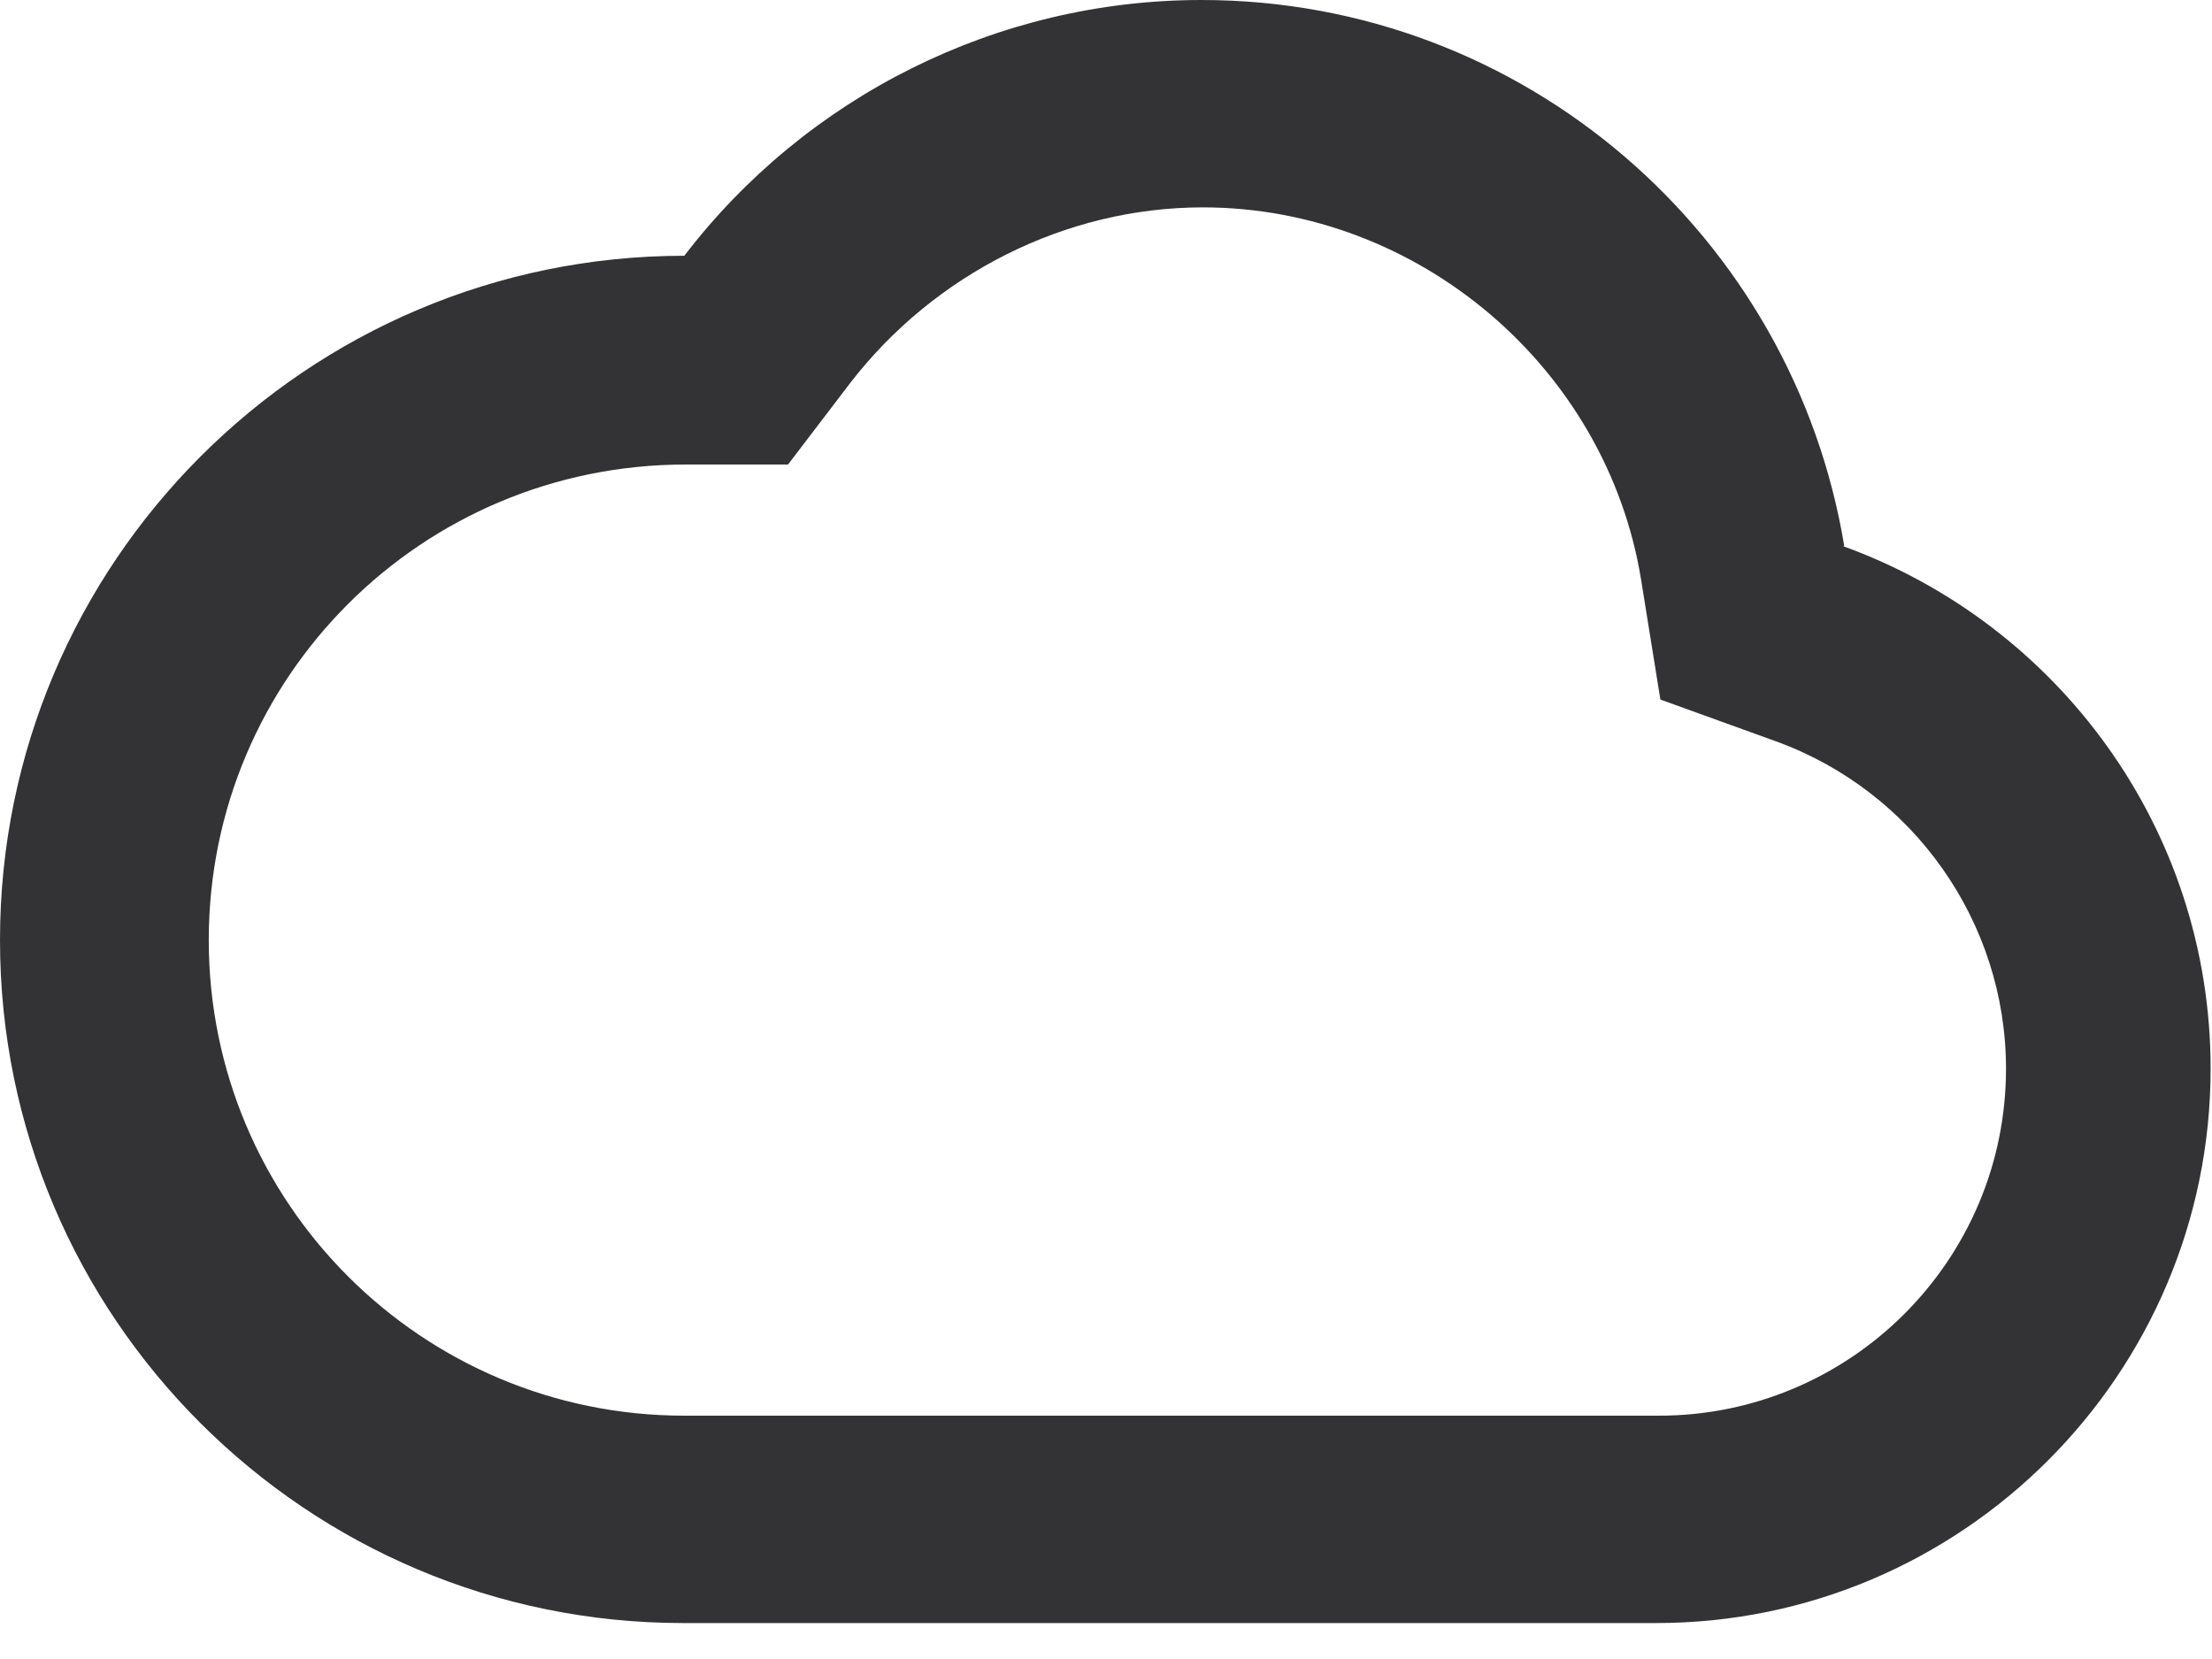 <svg preserveAspectRatio="none" width="100%" height="100%" overflow="visible" style="display: block;" viewBox="0 0 16 12" fill="none" xmlns="http://www.w3.org/2000/svg">
<path id="Vector" d="M13.34 3.95C12.97 1.71 11.03 0 8.69 0C7.21 0 5.83 0.7 4.95 1.85C2.22 1.85 0 4.07 0 6.8C0 9.53 2.22 11.74 4.94 11.74H11.98C14.19 11.74 15.99 9.94 15.99 7.73C15.99 5.99 14.88 4.51 13.33 3.95H13.34ZM11.99 10.24H4.95C3.05 10.24 1.51 8.7 1.51 6.8C1.51 4.9 3.05 3.36 4.96 3.36H5.7L6.15 2.77C6.76 1.98 7.71 1.5 8.7 1.5C10.26 1.5 11.62 2.66 11.87 4.19L12.01 5.06L12.84 5.36C13.84 5.72 14.51 6.67 14.51 7.73C14.51 9.12 13.38 10.24 12 10.24H11.99Z" fill="#333336"/>
</svg>

